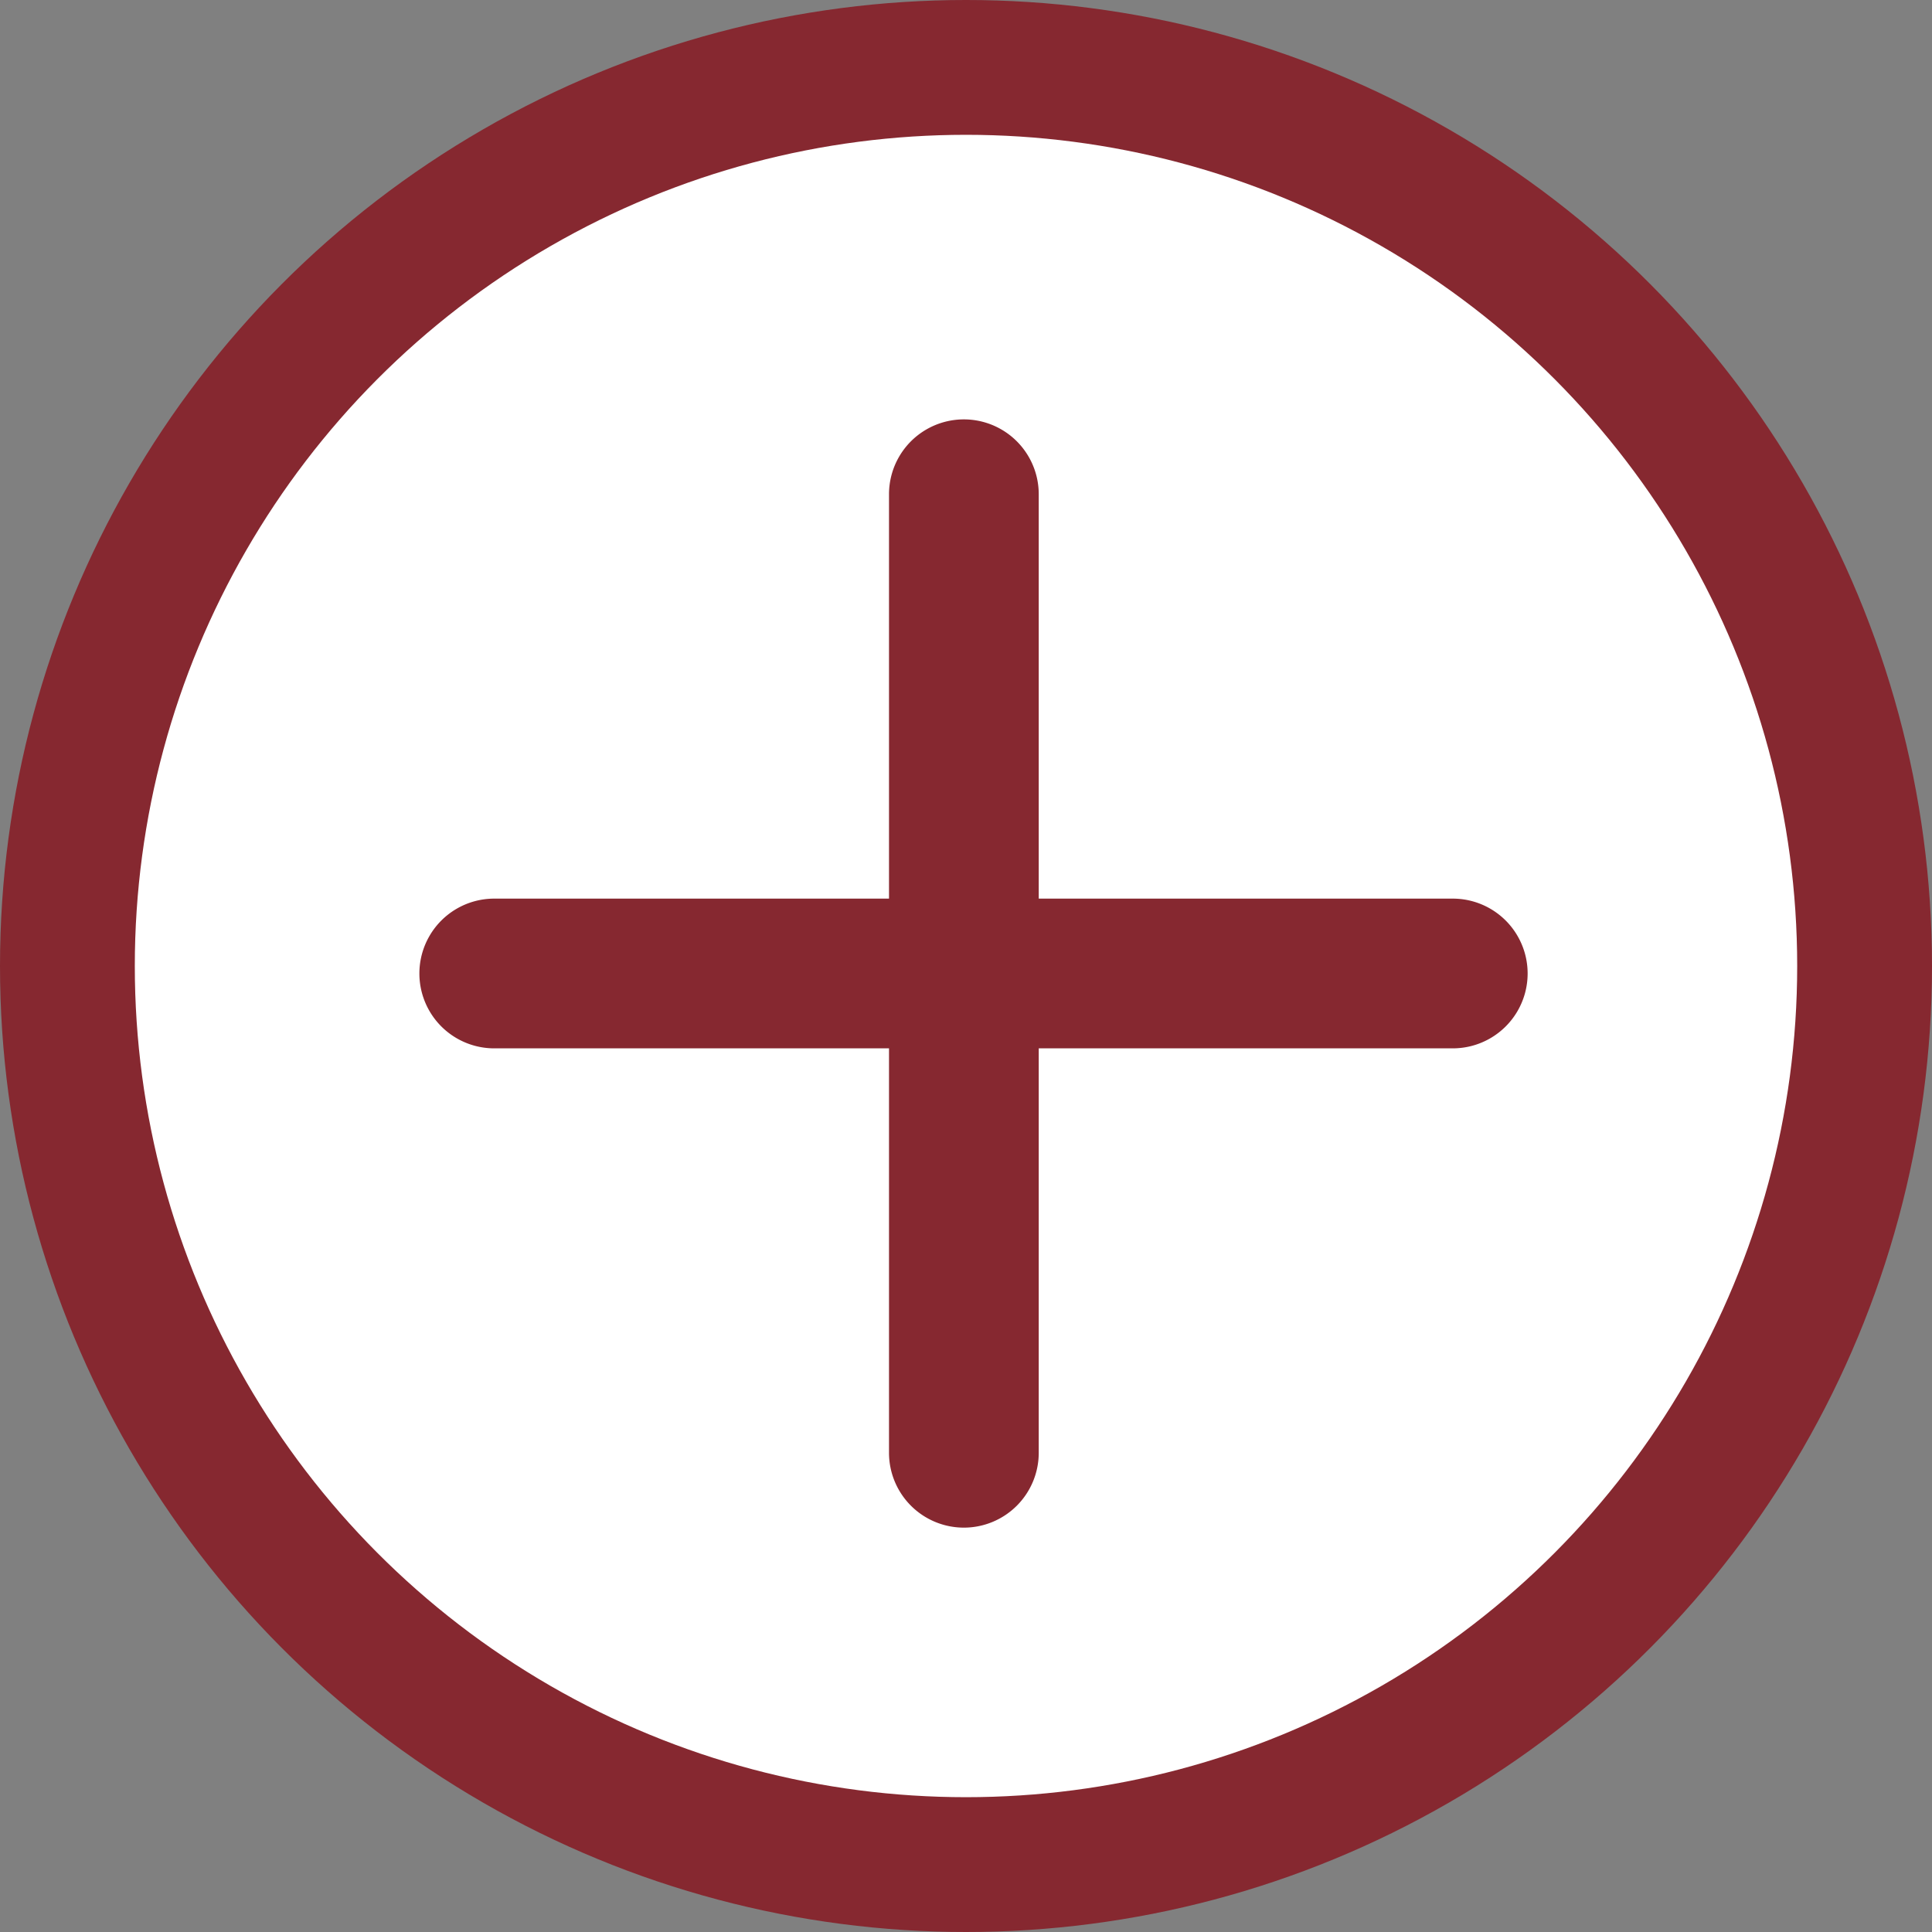 <svg id="Calque_1" data-name="Calque 1" xmlns="http://www.w3.org/2000/svg" viewBox="0 0 400 400"><rect x="0" y="0" width="400" height="400" fill="#808080" stroke="none"/><defs><style>.cls-1{fill:#862830;}.cls-2{fill:#fff;}</style></defs><title>pictosSell</title><circle class="cls-1" cx="200" cy="200" r="200"/><circle class="cls-2" cx="200" cy="200" r="172.09"/><path class="cls-1" d="M300.78,217.05H102.33a15.5,15.5,0,1,1,0-31H300.78a15.5,15.5,0,1,1,0,31Z" transform="translate(0 0)"/><path class="cls-1" d="M199.56,316.28a15.5,15.5,0,0,1-15.5-15.5V102.33a15.5,15.5,0,0,1,31,0V300.78A15.5,15.5,0,0,1,199.56,316.28Z" transform="translate(0 0)"/></svg>